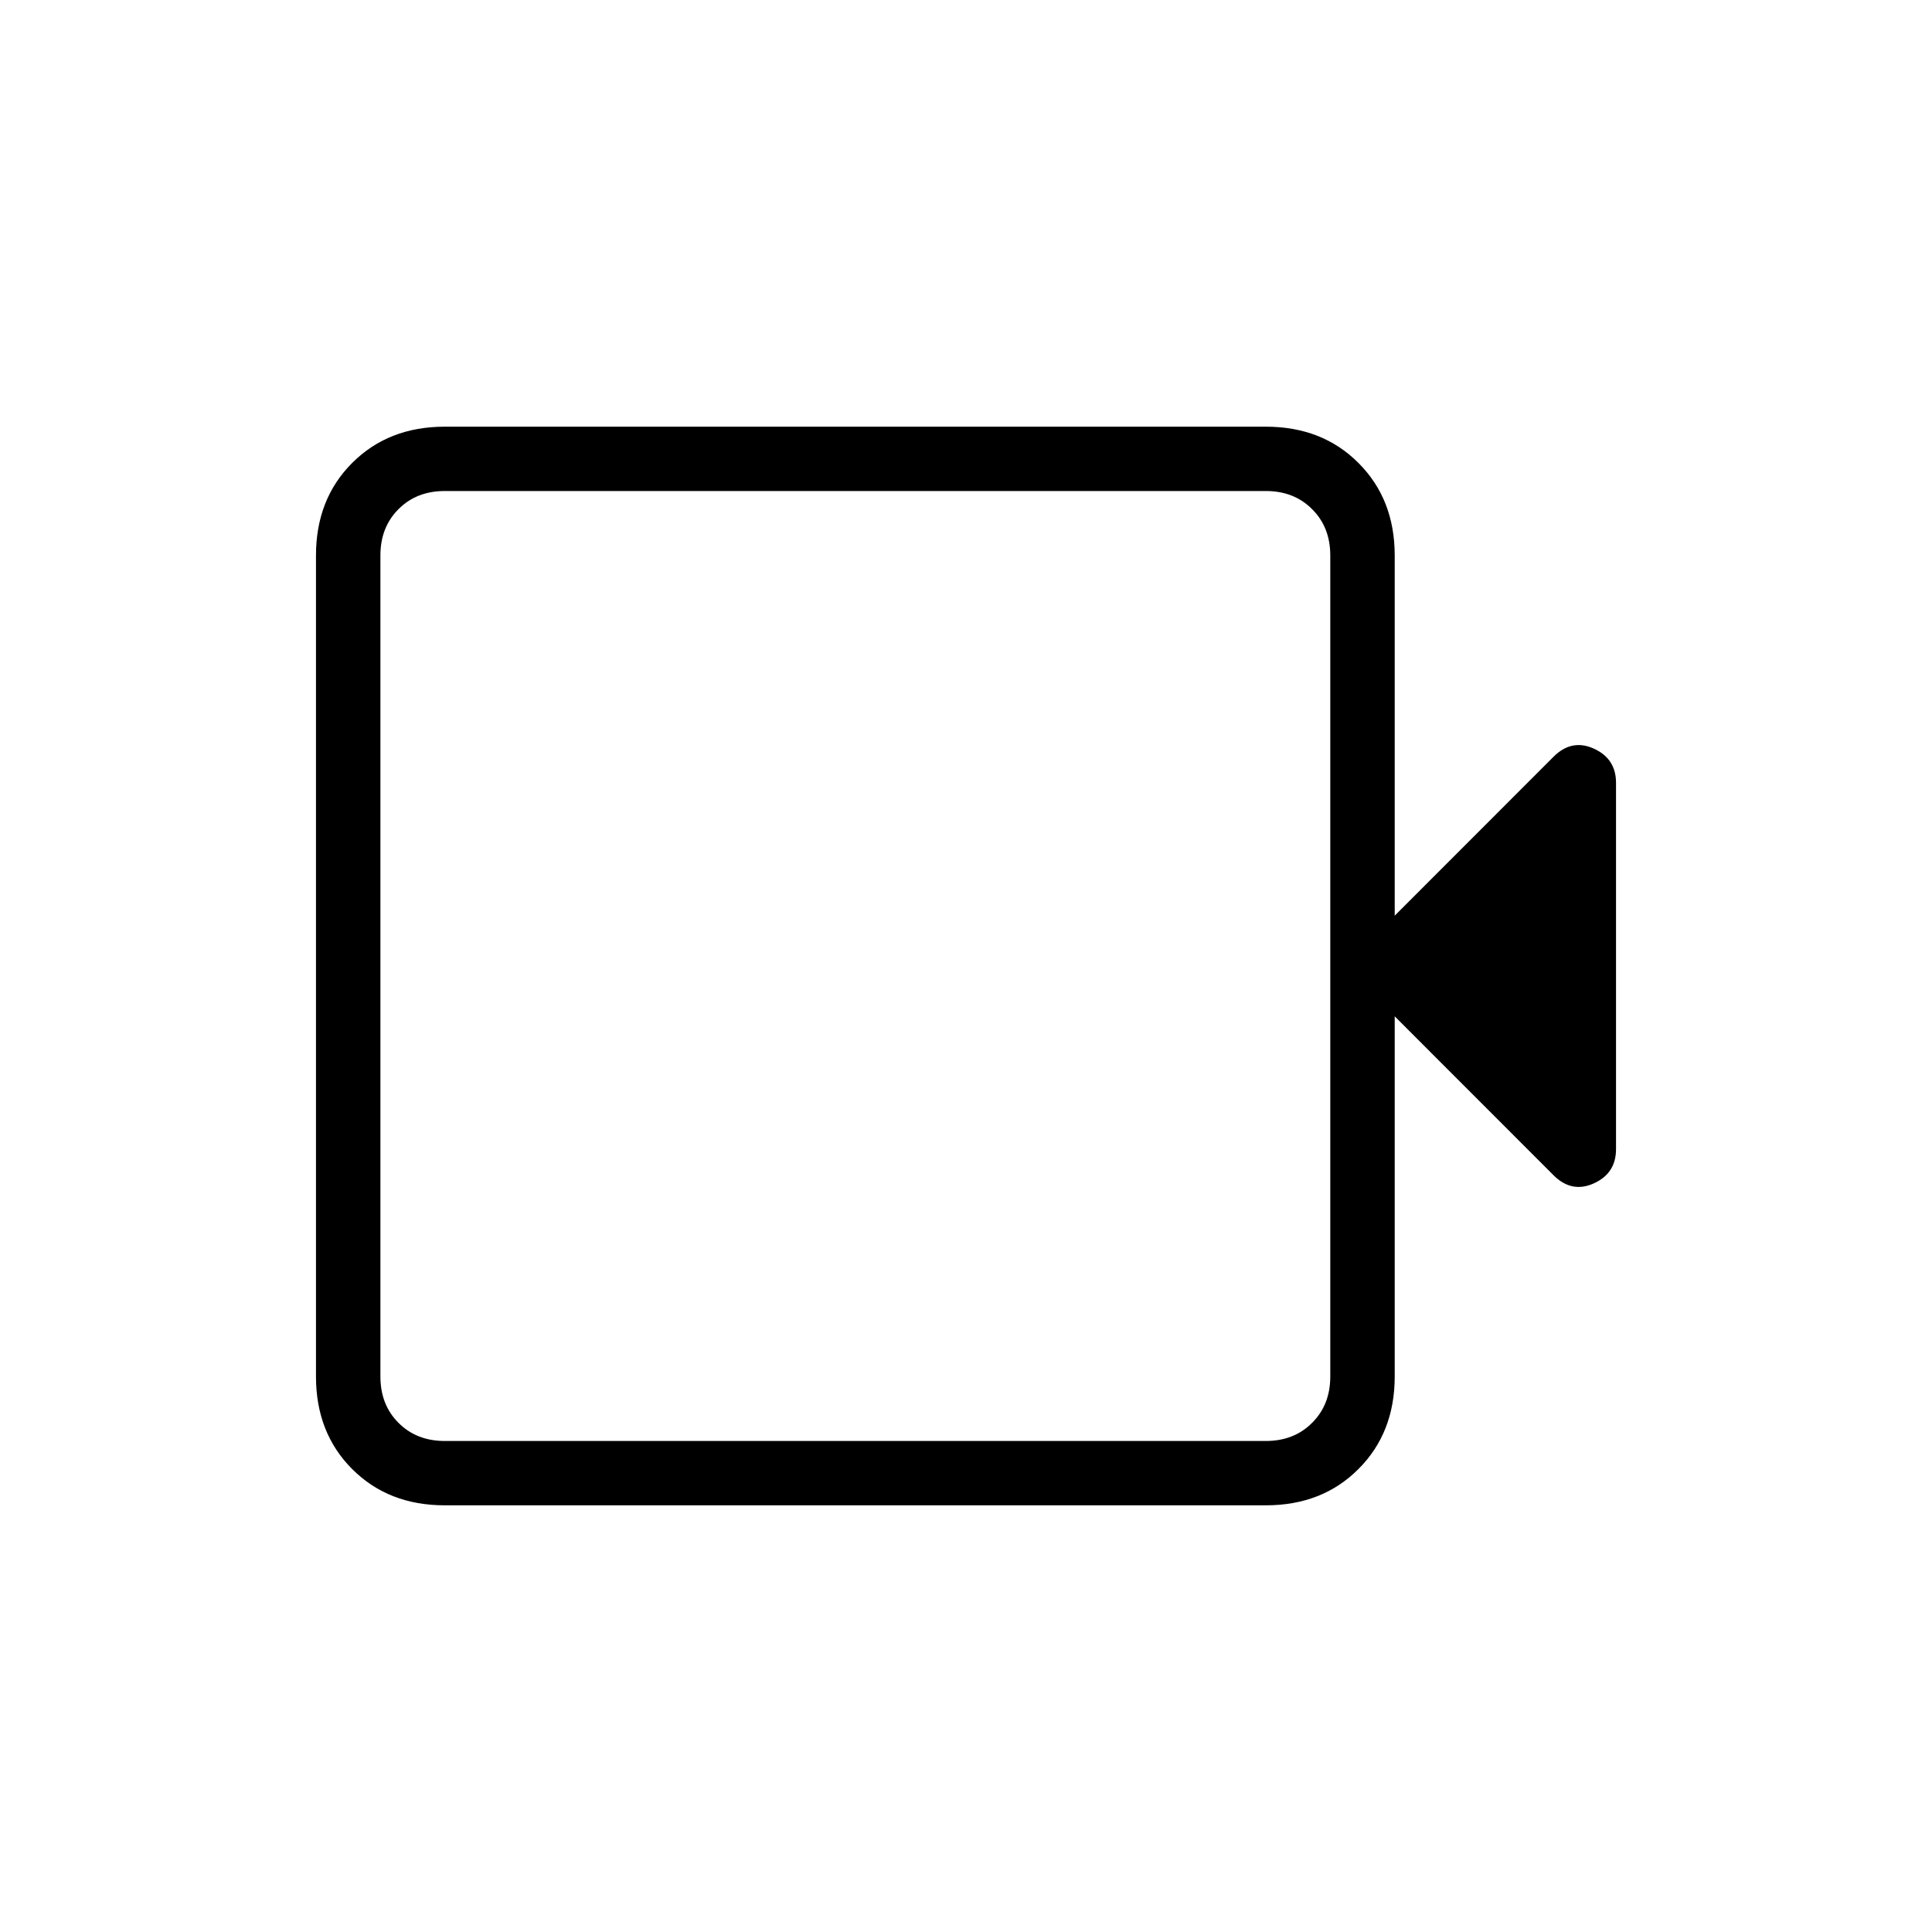 <svg xmlns="http://www.w3.org/2000/svg" height="20" width="20"><path d="M4.604 15.583q-.583 0-.958-.375t-.375-.958v-8.5q0-.583.375-.958t.958-.375h8.5q.584 0 .958.375.376.375.376.958v3.729l1.645-1.646q.188-.187.417-.083.229.104.229.354v3.792q0 .25-.229.354-.229.104-.417-.083l-1.645-1.646v3.729q0 .583-.376.958-.374.375-.958.375Zm0-.666h8.5q.292 0 .479-.188.188-.187.188-.479v-8.5q0-.292-.188-.479-.187-.188-.479-.188h-8.5q-.292 0-.479.188-.187.187-.187.479v8.5q0 .292.187.479.187.188.479.188Zm-.666 0V5.083v9.834Z"/></svg>